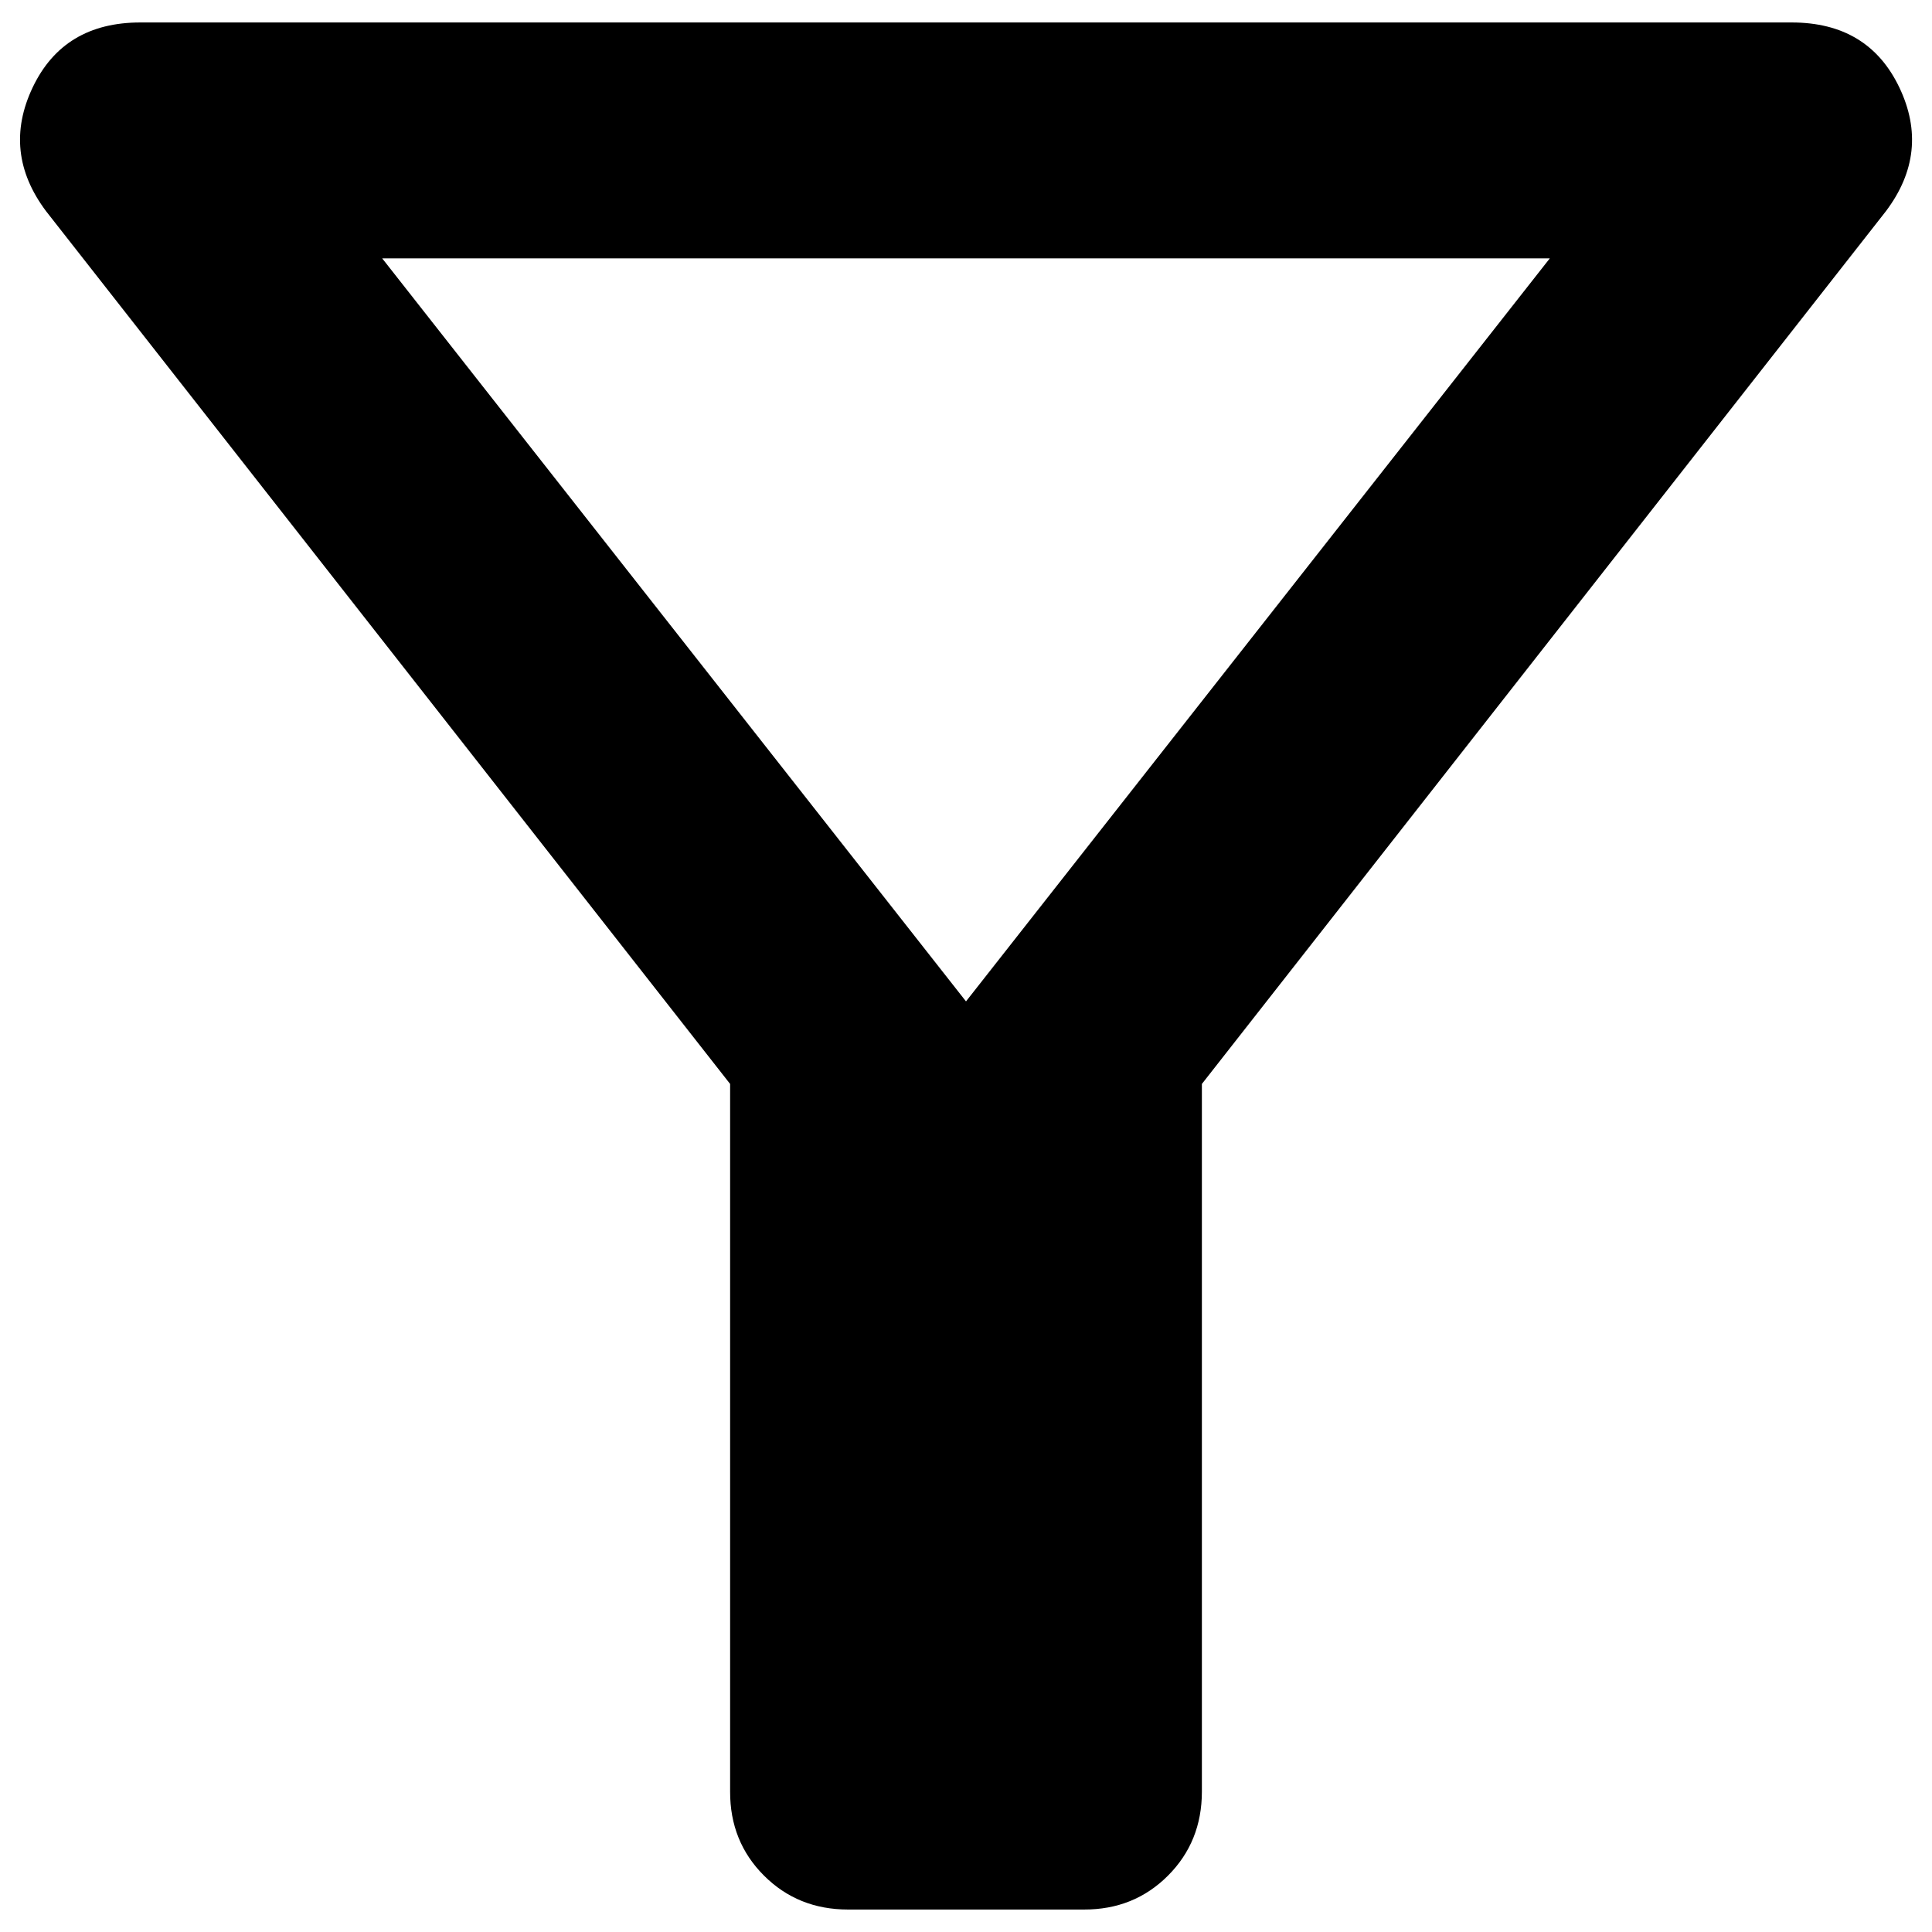 <svg width="43" height="43" viewBox="0 0 43 43" fill="none" xmlns="http://www.w3.org/2000/svg">
<path d="M18.875 42.5C18.131 42.5 17.507 42.248 17.003 41.744C16.499 41.24 16.248 40.617 16.25 39.875V24.125L1.025 4.7C0.369 3.825 0.27 2.906 0.728 1.944C1.187 0.981 1.986 0.5 3.125 0.5H39.875C41.013 0.5 41.811 0.981 42.272 1.944C42.732 2.906 42.633 3.825 41.975 4.7L26.75 24.125V39.875C26.75 40.619 26.498 41.243 25.994 41.747C25.49 42.251 24.867 42.502 24.125 42.5H18.875ZM21.5 22.288L34.494 5.75H8.506L21.5 22.288Z" fill="black"/>
</svg>
